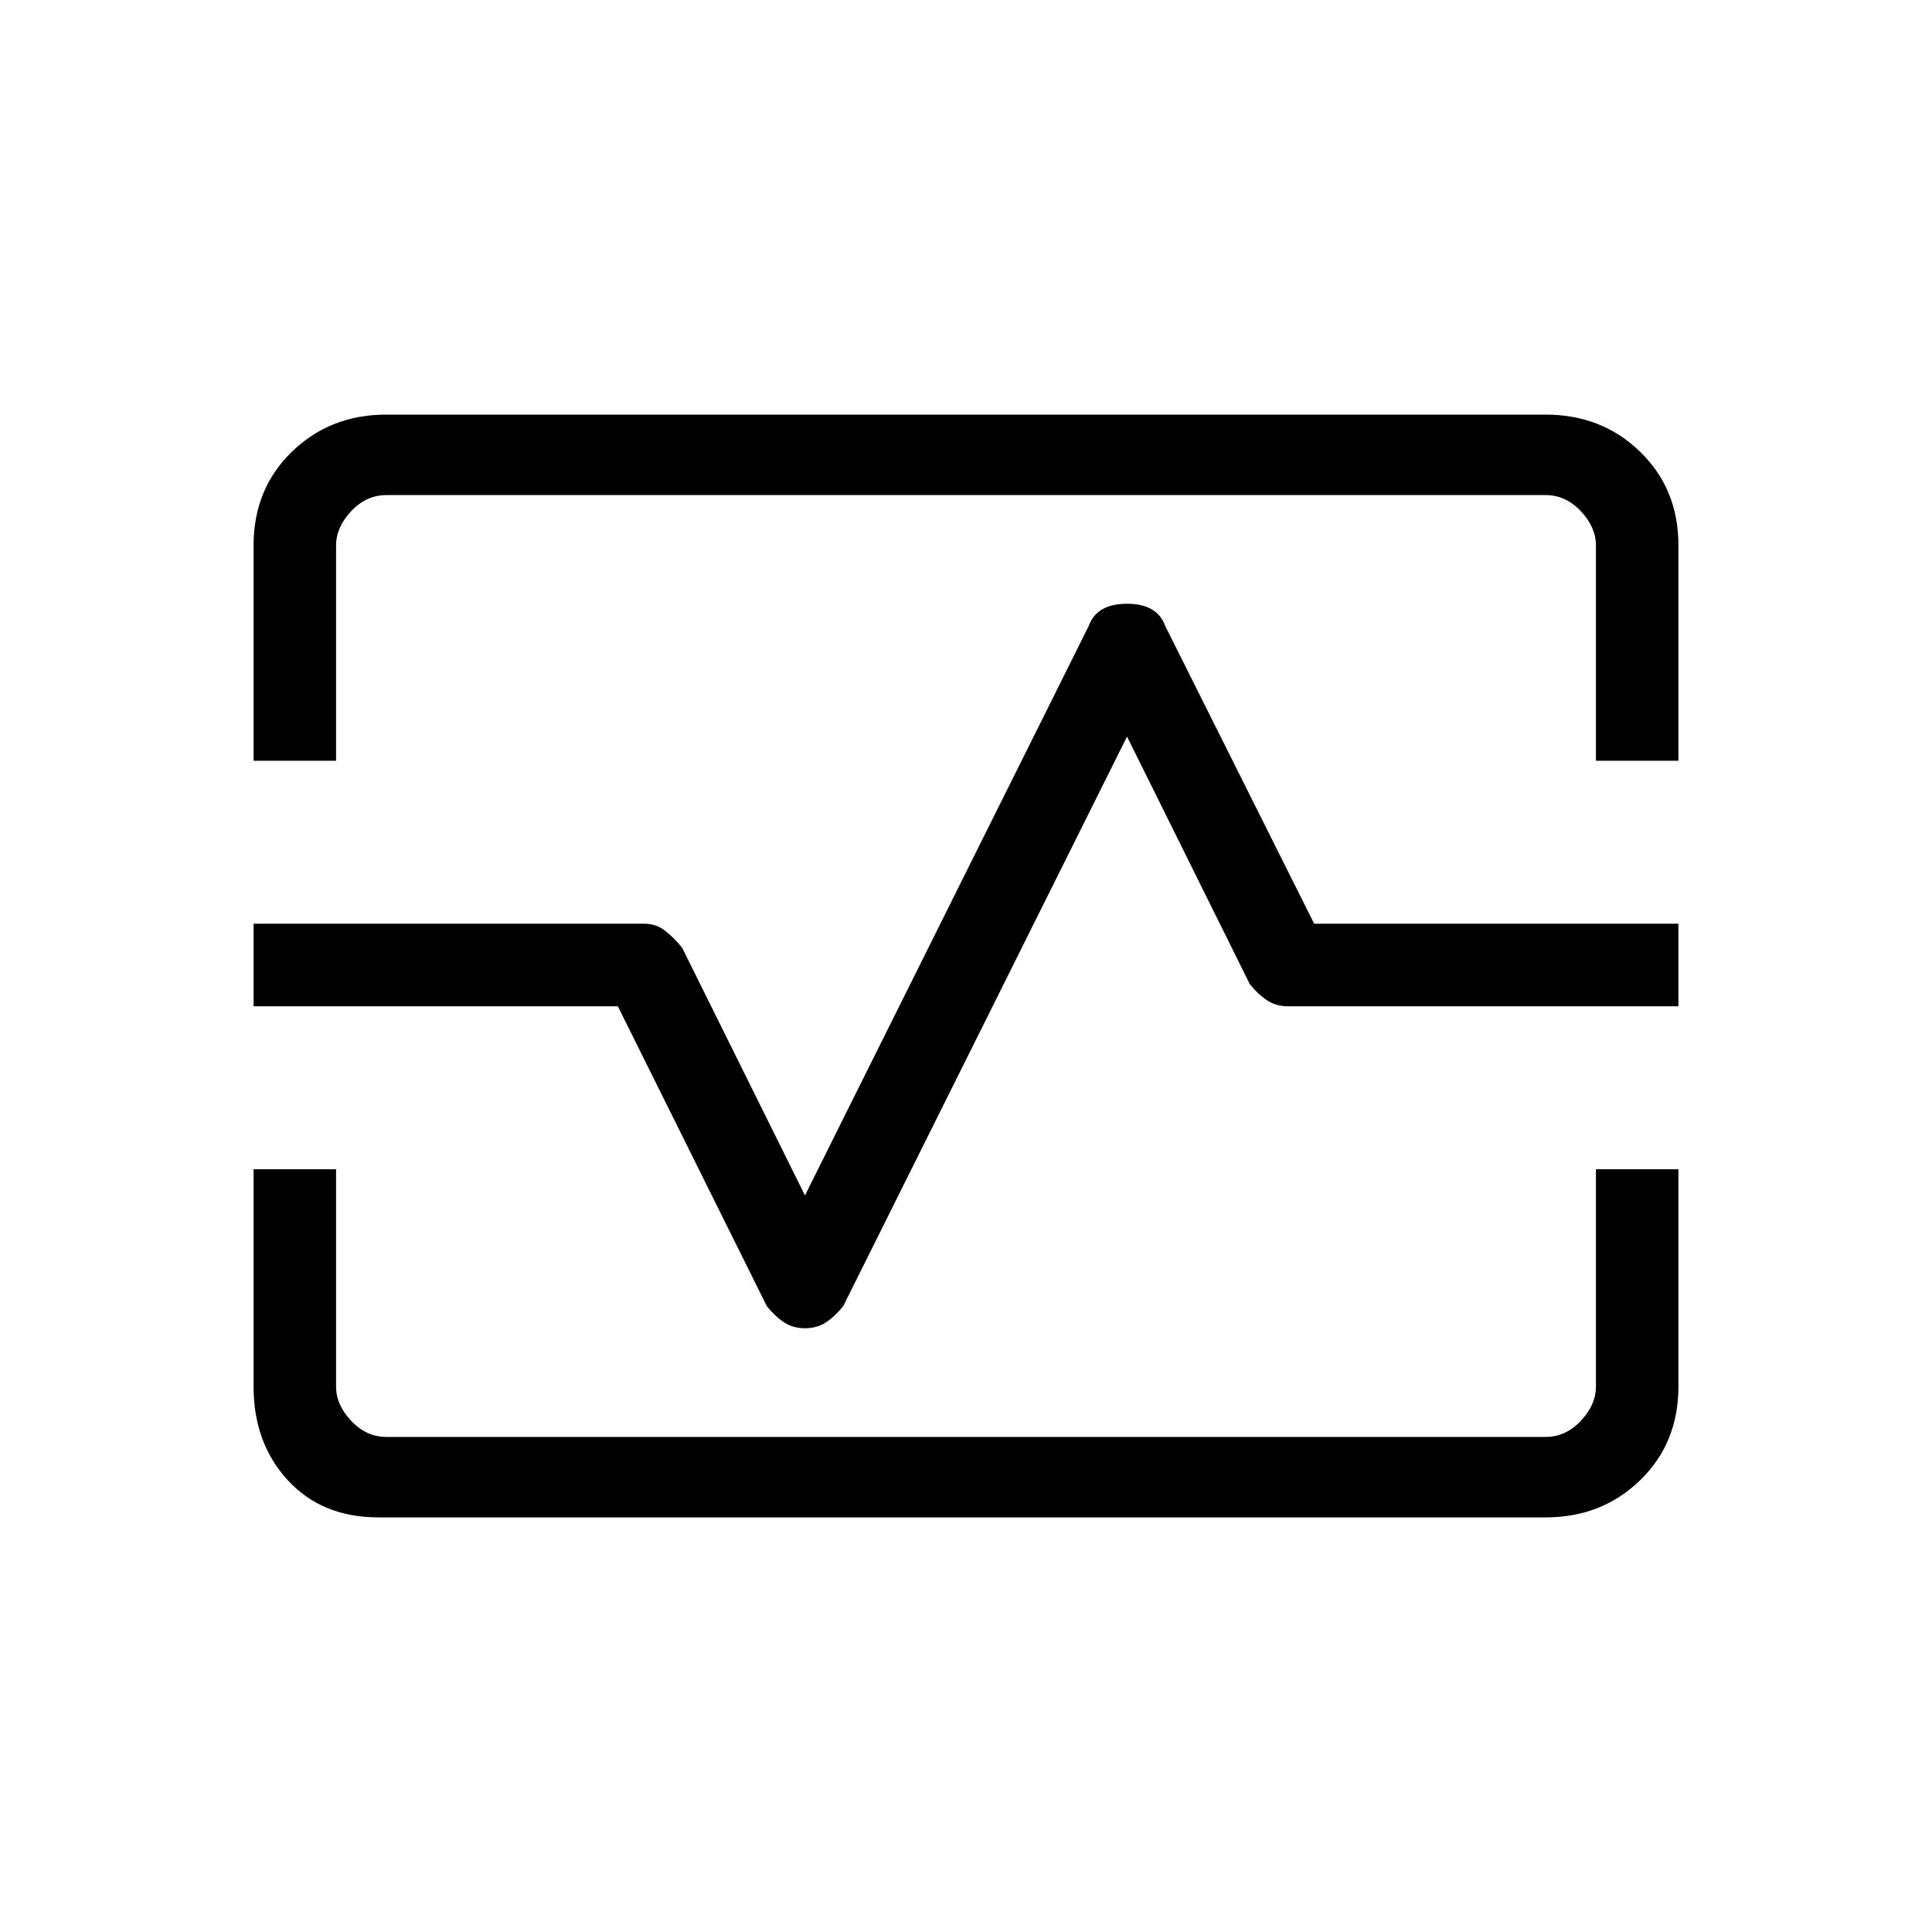 <svg xmlns="http://www.w3.org/2000/svg" height="20" width="20"><path d="M2.625 7.875V5.646q0-.584.396-.969T4 4.292h12q.583 0 .979.385t.396.969v2.229h-.854V5.646q0-.188-.156-.354-.157-.167-.365-.167H4q-.208 0-.365.167-.156.166-.156.354v2.229Zm1.292 7.833q-.584 0-.938-.385t-.354-.969v-2.25h.854v2.25q0 .188.156.354.157.167.365.167h12q.208 0 .365-.167.156-.166.156-.354v-2.25h.854v2.25q0 .584-.396.969t-.979.385Zm4.416-1.958q.125 0 .219-.062.094-.063.177-.167l2.938-5.896 1.271 2.563q.083.104.177.166.093.063.218.063h4.042v-.855h-3.771l-1.542-3.083q-.083-.229-.395-.229-.313 0-.396.229l-2.938 5.896-1.271-2.563q-.083-.104-.177-.177-.093-.073-.218-.073H2.625v.855h3.771l1.542 3.104q.083.104.177.167.093.062.218.062ZM10 10Z"/></svg>